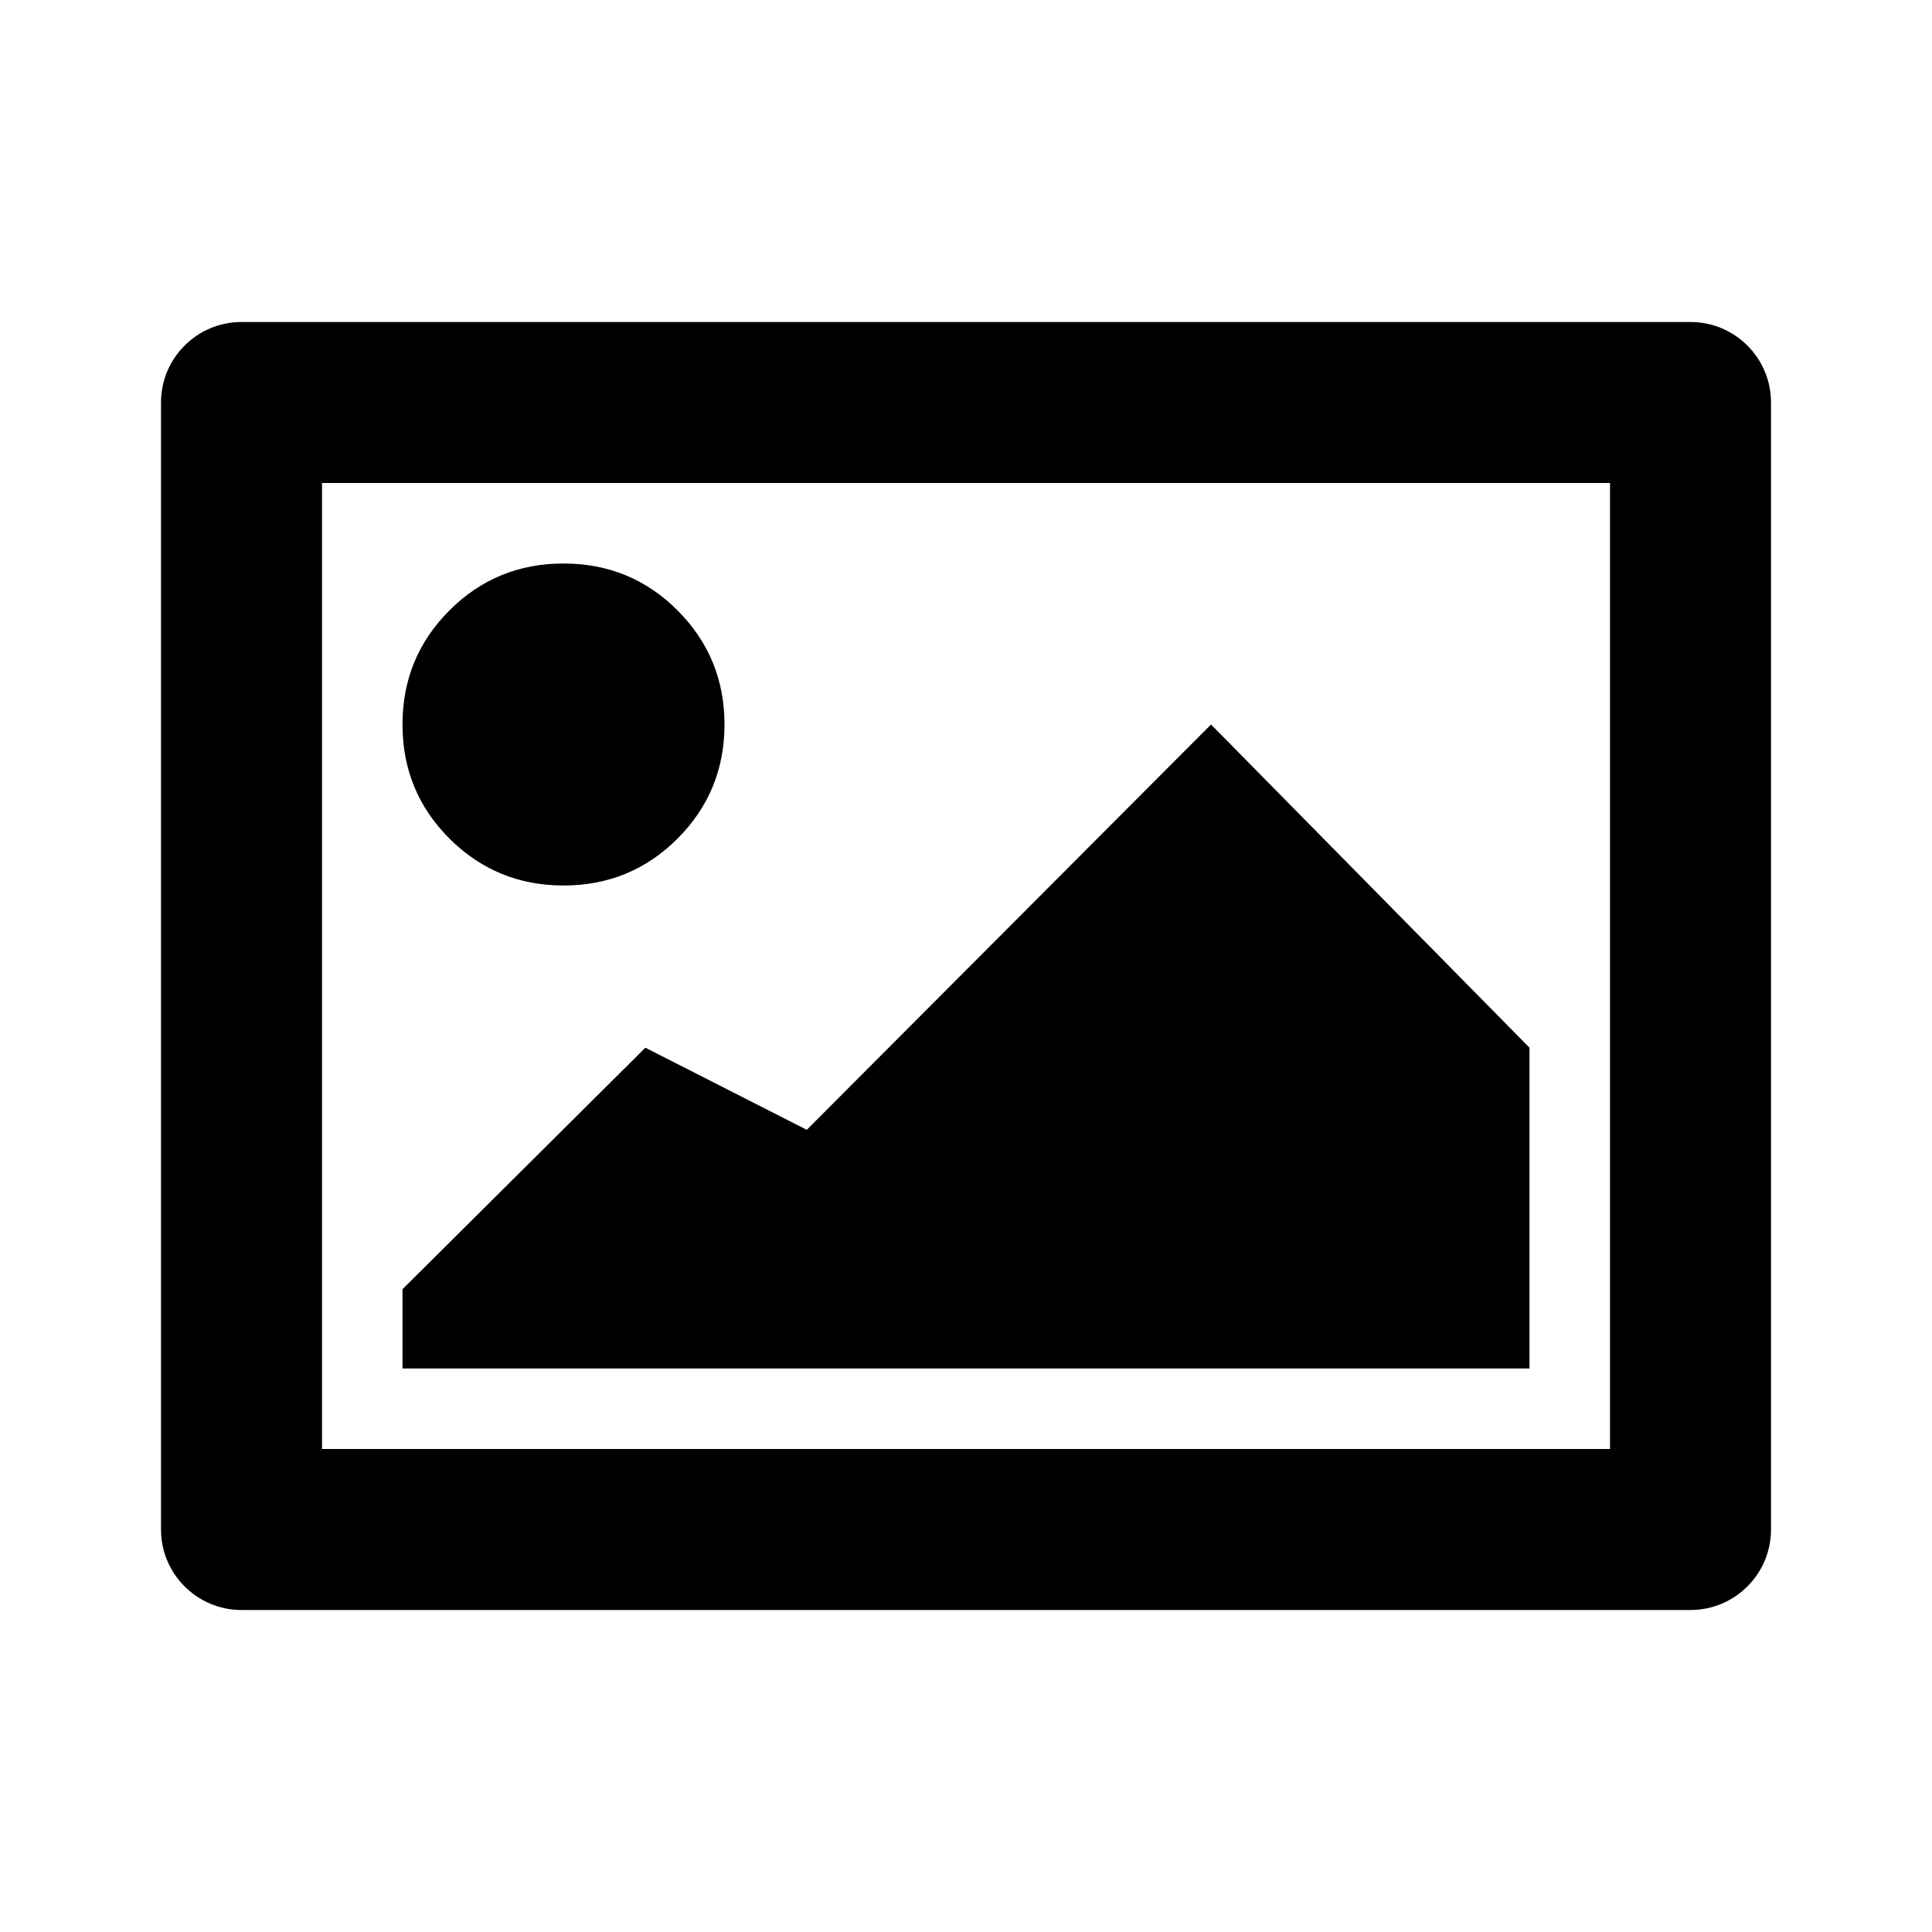 <?xml version="1.0" encoding="UTF-8"?>
<svg width="24px" height="24px" viewBox="0 0 24 24" version="1.1" xmlns="http://www.w3.org/2000/svg" xmlns:xlink="http://www.w3.org/1999/xlink">
    <!-- Generator: Sketch 52.6 (67491) - http://www.bohemiancoding.com/sketch -->
    <title>image</title>
    <desc>Created with Sketch.</desc>
    <defs>
        <path d="M8.417,10.417 C8.028,10.806 7.556,11 7,11 C6.444,11 5.972,10.805 5.583,10.417 C5.194,10.028 5,9.556 5,9 C5,8.444 5.194,7.972 5.583,7.583 C5.972,7.194 6.444,7 7,7 C7.556,7 8.028,7.194 8.417,7.583 C8.805,7.972 9,8.444 9,9 C9,9.556 8.805,10.028 8.417,10.417 Z M10.022,14.035 L15.044,9 L19,13.015 L19,17 L5,17 L5,16.015 L8.017,13.015 L10.022,14.035 Z M3,4 L21,4 C21.552,4 22,4.448 22,5 L22,19 C22,19.552 21.552,20 21,20 L3,20 C2.448,20 2,19.552 2,19 L2,5 C2,4.448 2.448,4 3,4 Z M4,6 L4,18 L20,18 L20,6 L4,6 Z" id="path-1"></path>
    </defs>
    <g id="image" stroke="none" stroke-width="1" fill="none" fill-rule="evenodd">
        <mask id="mask-2" fill="white">
            <use xlink:href="#path-1"></use>
        </mask>
        <use id="CombinedShape" fill="#000000" xlink:href="#path-1"></use>
    </g>
</svg>
